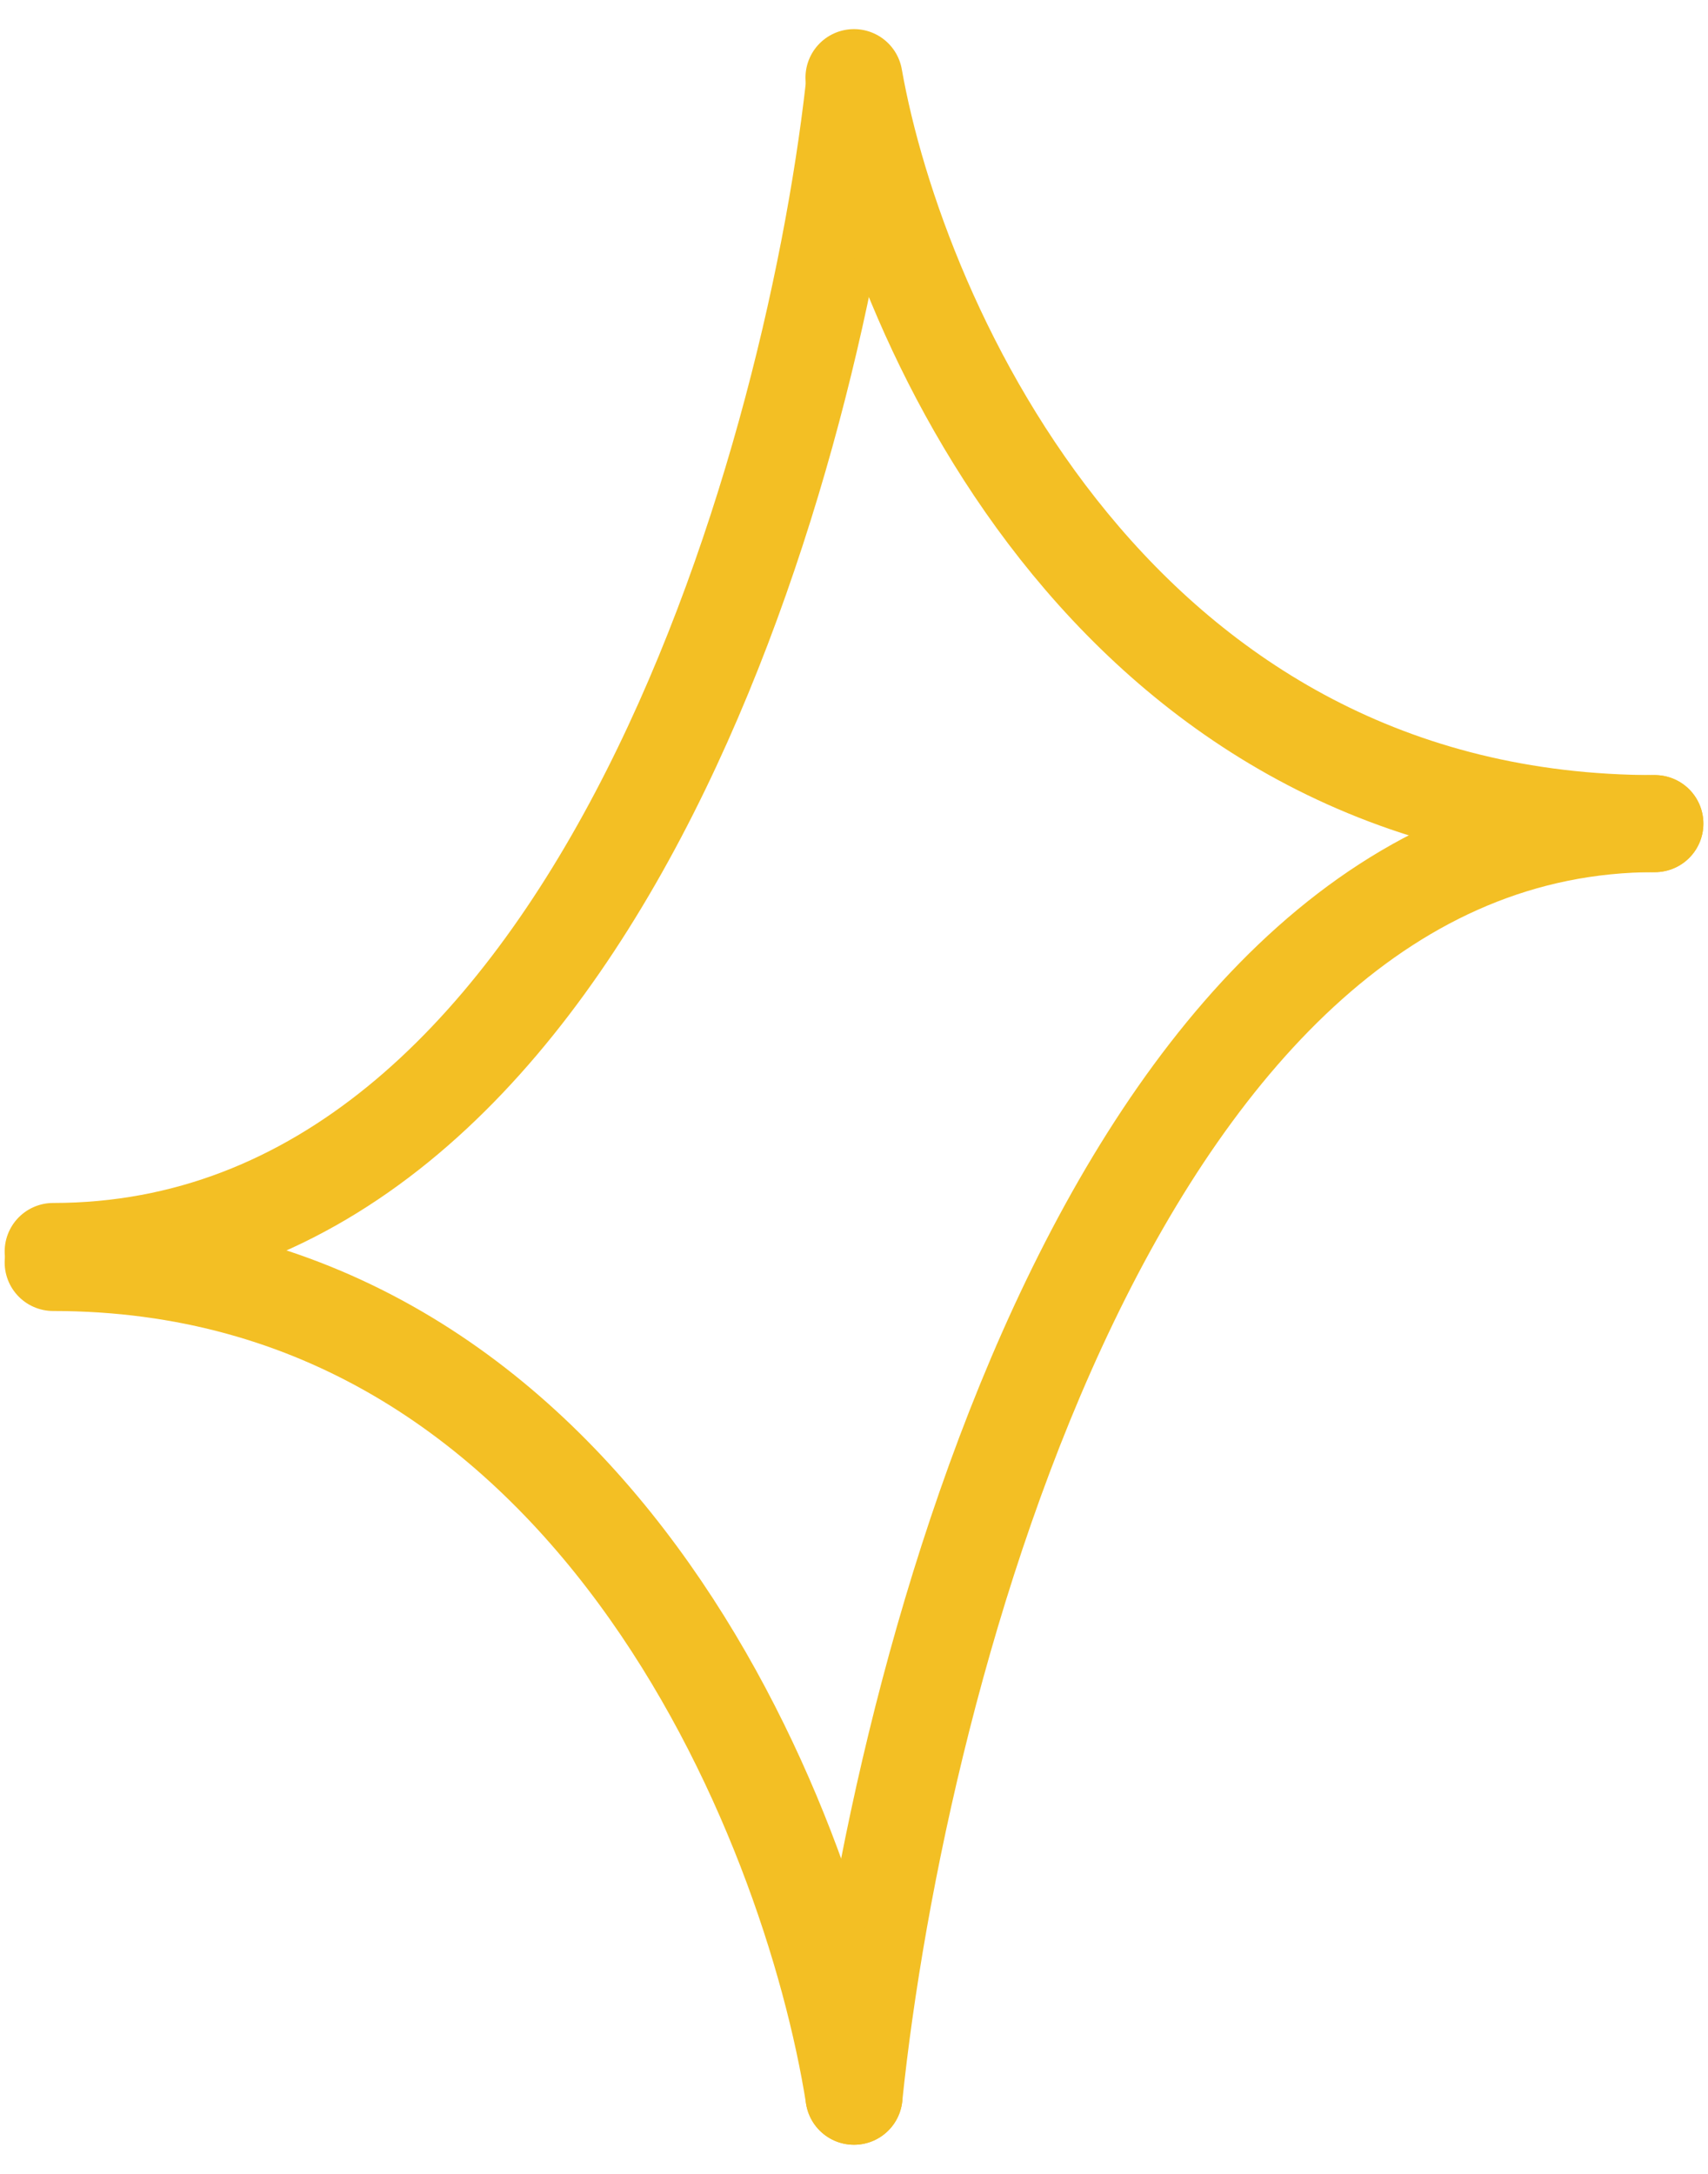 <svg width="44" height="56" viewBox="0 0 44 56" fill="none" xmlns="http://www.w3.org/2000/svg">
<g id="Highlight 2">
<path id="Vector 263" d="M22 2.283C20.87 12.268 15.161 32.239 1.37 32.239" stroke="#F3BF24" stroke-width="2.5" stroke-linecap="round"/>
<path id="Vector 265" d="M22 54C23.131 43.072 28.839 21.217 42.631 21.217" stroke="#F3BF24" stroke-width="2.5" stroke-linecap="round"/>
<path id="Vector 264" d="M22 2C23.131 8.406 28.839 21.217 42.631 21.217" stroke="#F3BF24" stroke-width="2.5" stroke-linecap="round"/>
<path id="Vector 266" d="M22 54C20.87 46.841 15.161 32.522 1.37 32.522" stroke="#F3BF24" stroke-width="2.5" stroke-linecap="round"/>
</g>
</svg>
